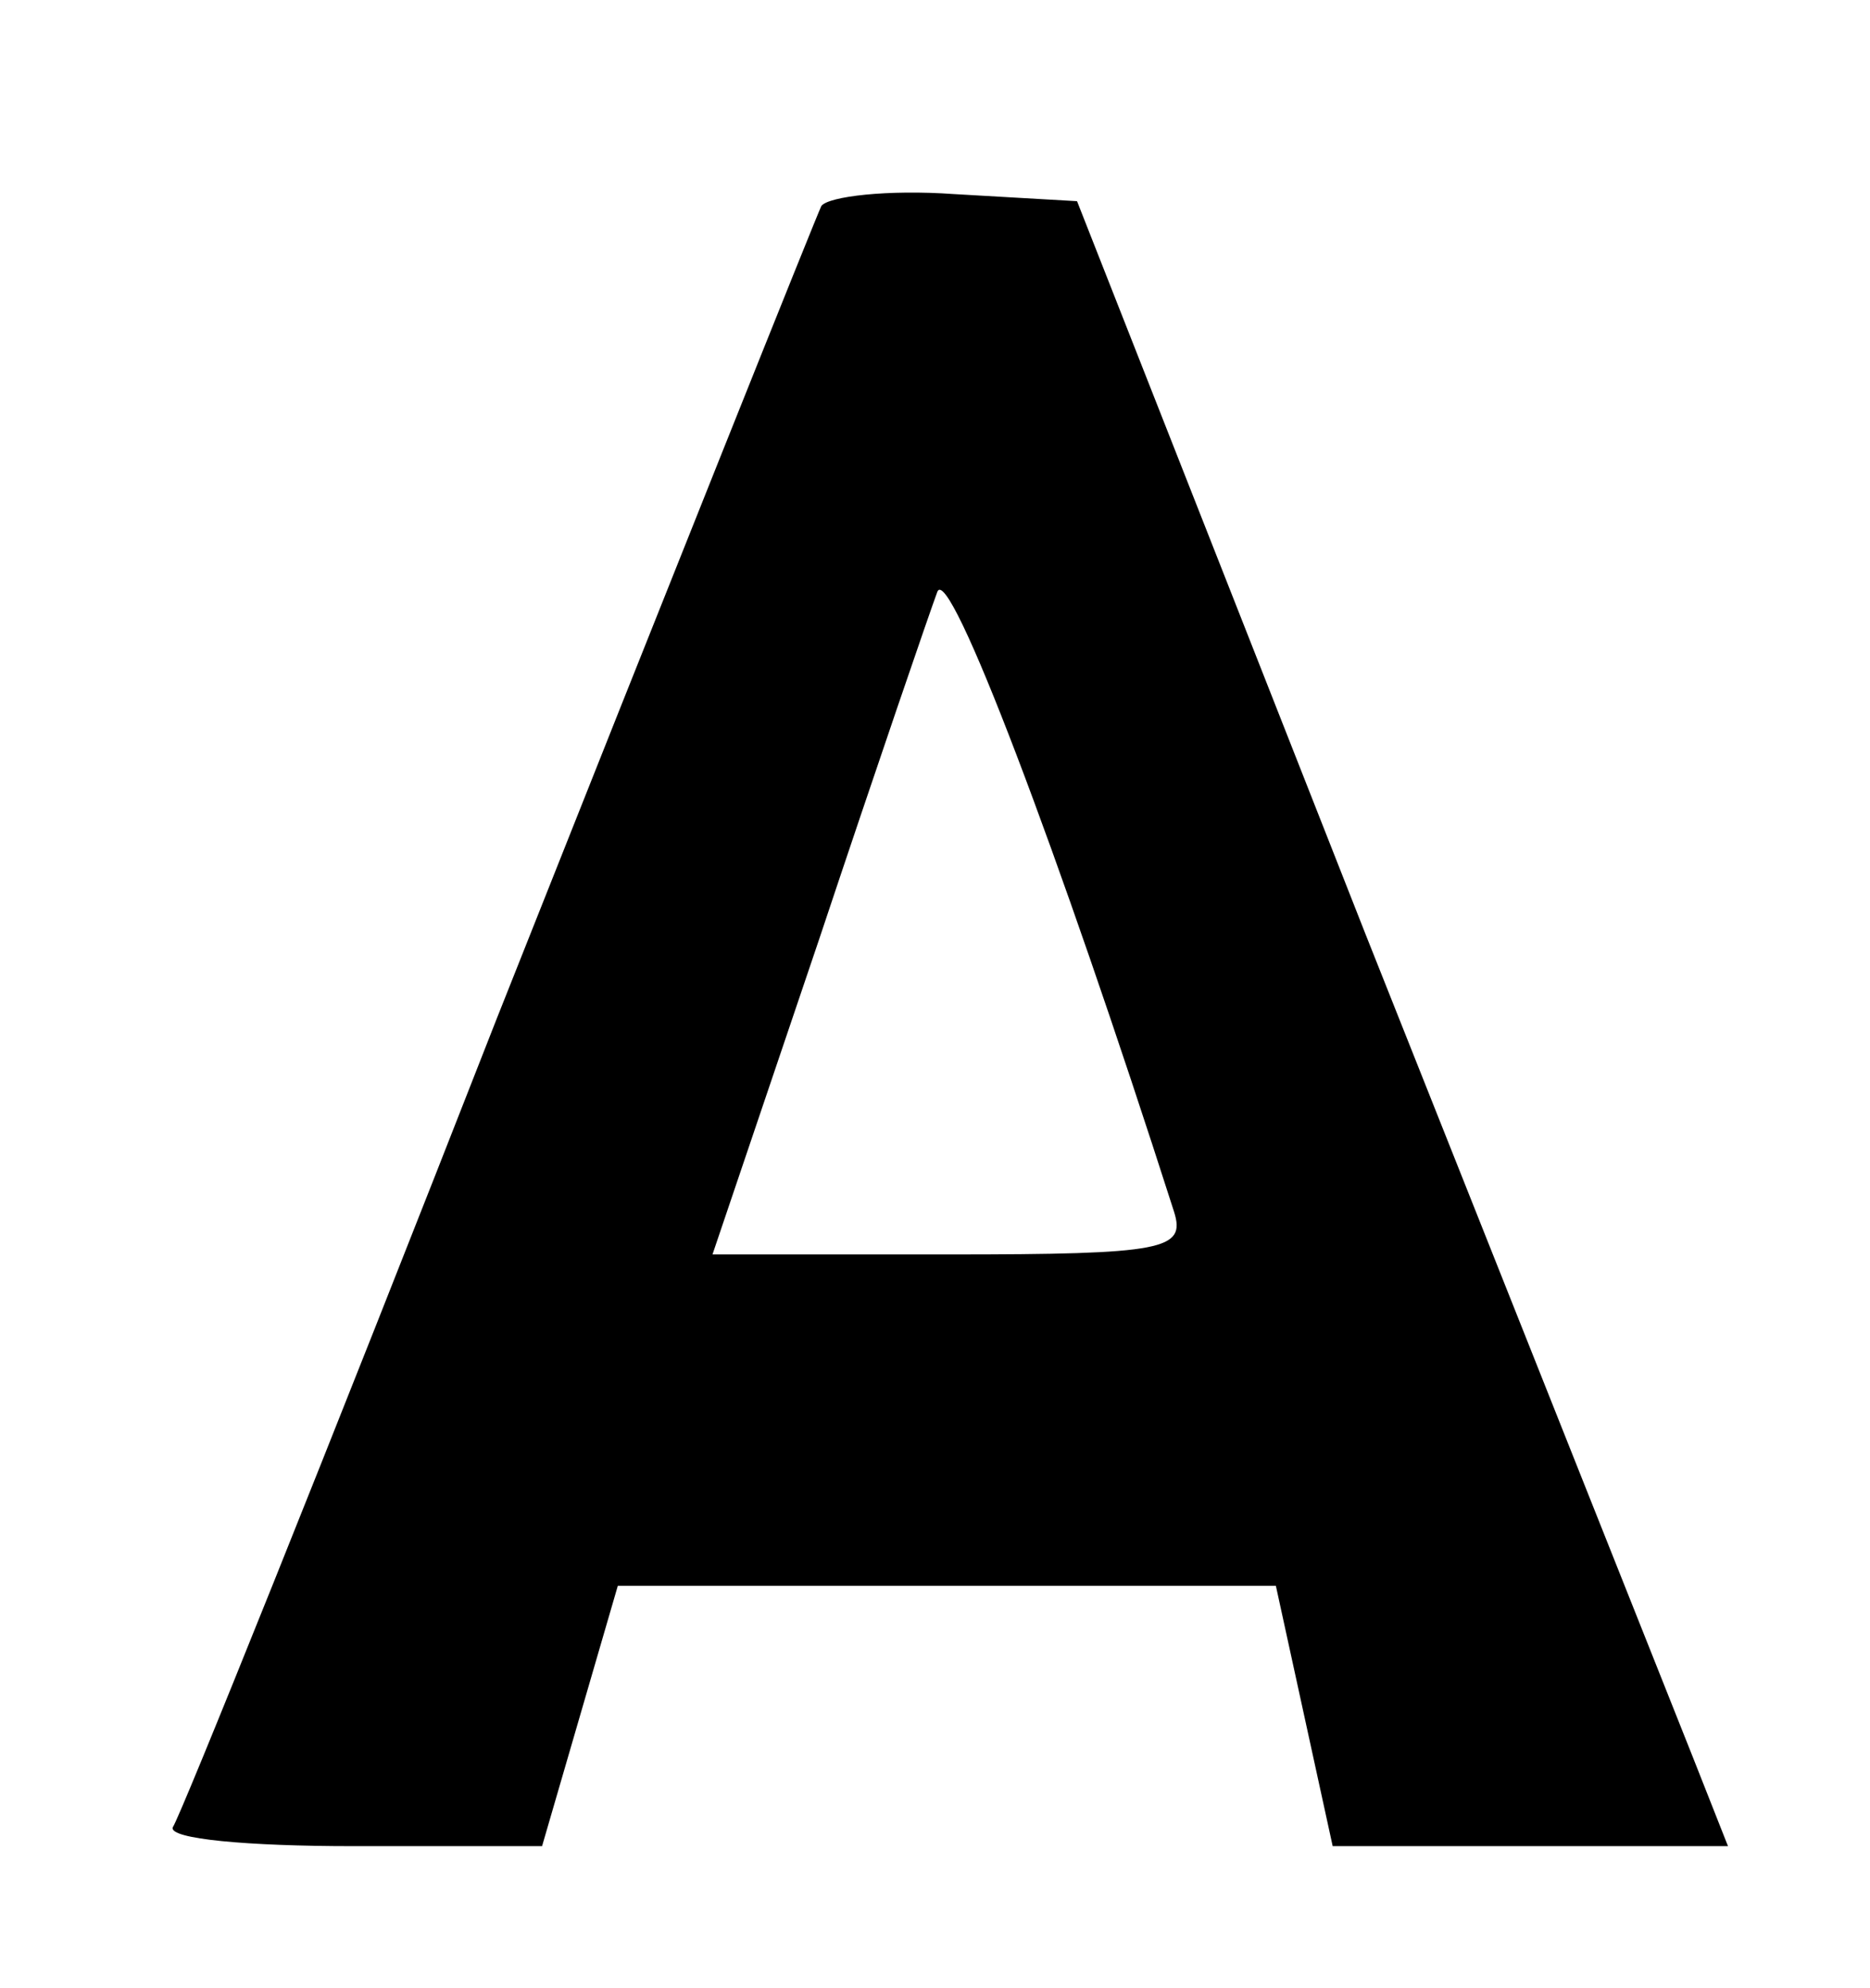 <?xml version="1.0" standalone="no"?>
<!DOCTYPE svg PUBLIC "-//W3C//DTD SVG 20010904//EN"
 "http://www.w3.org/TR/2001/REC-SVG-20010904/DTD/svg10.dtd">
<svg version="1.0" xmlns="http://www.w3.org/2000/svg"
 width="79pt" height="84pt" viewBox="0 0 79 84"
 preserveAspectRatio="xMidYMid meet">
<g transform="translate(0,84) scale(0.1,-0.1)"
fill="#000000" stroke="none">
<path d="M347 753 c-2 -4 -64 -159 -137 -343 -72 -184 -134 -338 -137 -342 -2
-5 32 -8 76 -8 l80 0 16 55 16 55 139 0 139 0 12 -55 12 -55 84 0 83 0 -15 38
c-8 20 -70 176 -138 347 l-122 310 -52 3 c-28 2 -53 -1 -56 -5z m149 -425 c5
-16 -4 -18 -95 -18 l-100 0 45 133 c24 72 47 139 50 147 5 12 51 -109 100
-262z"/>
</g>
</svg>
